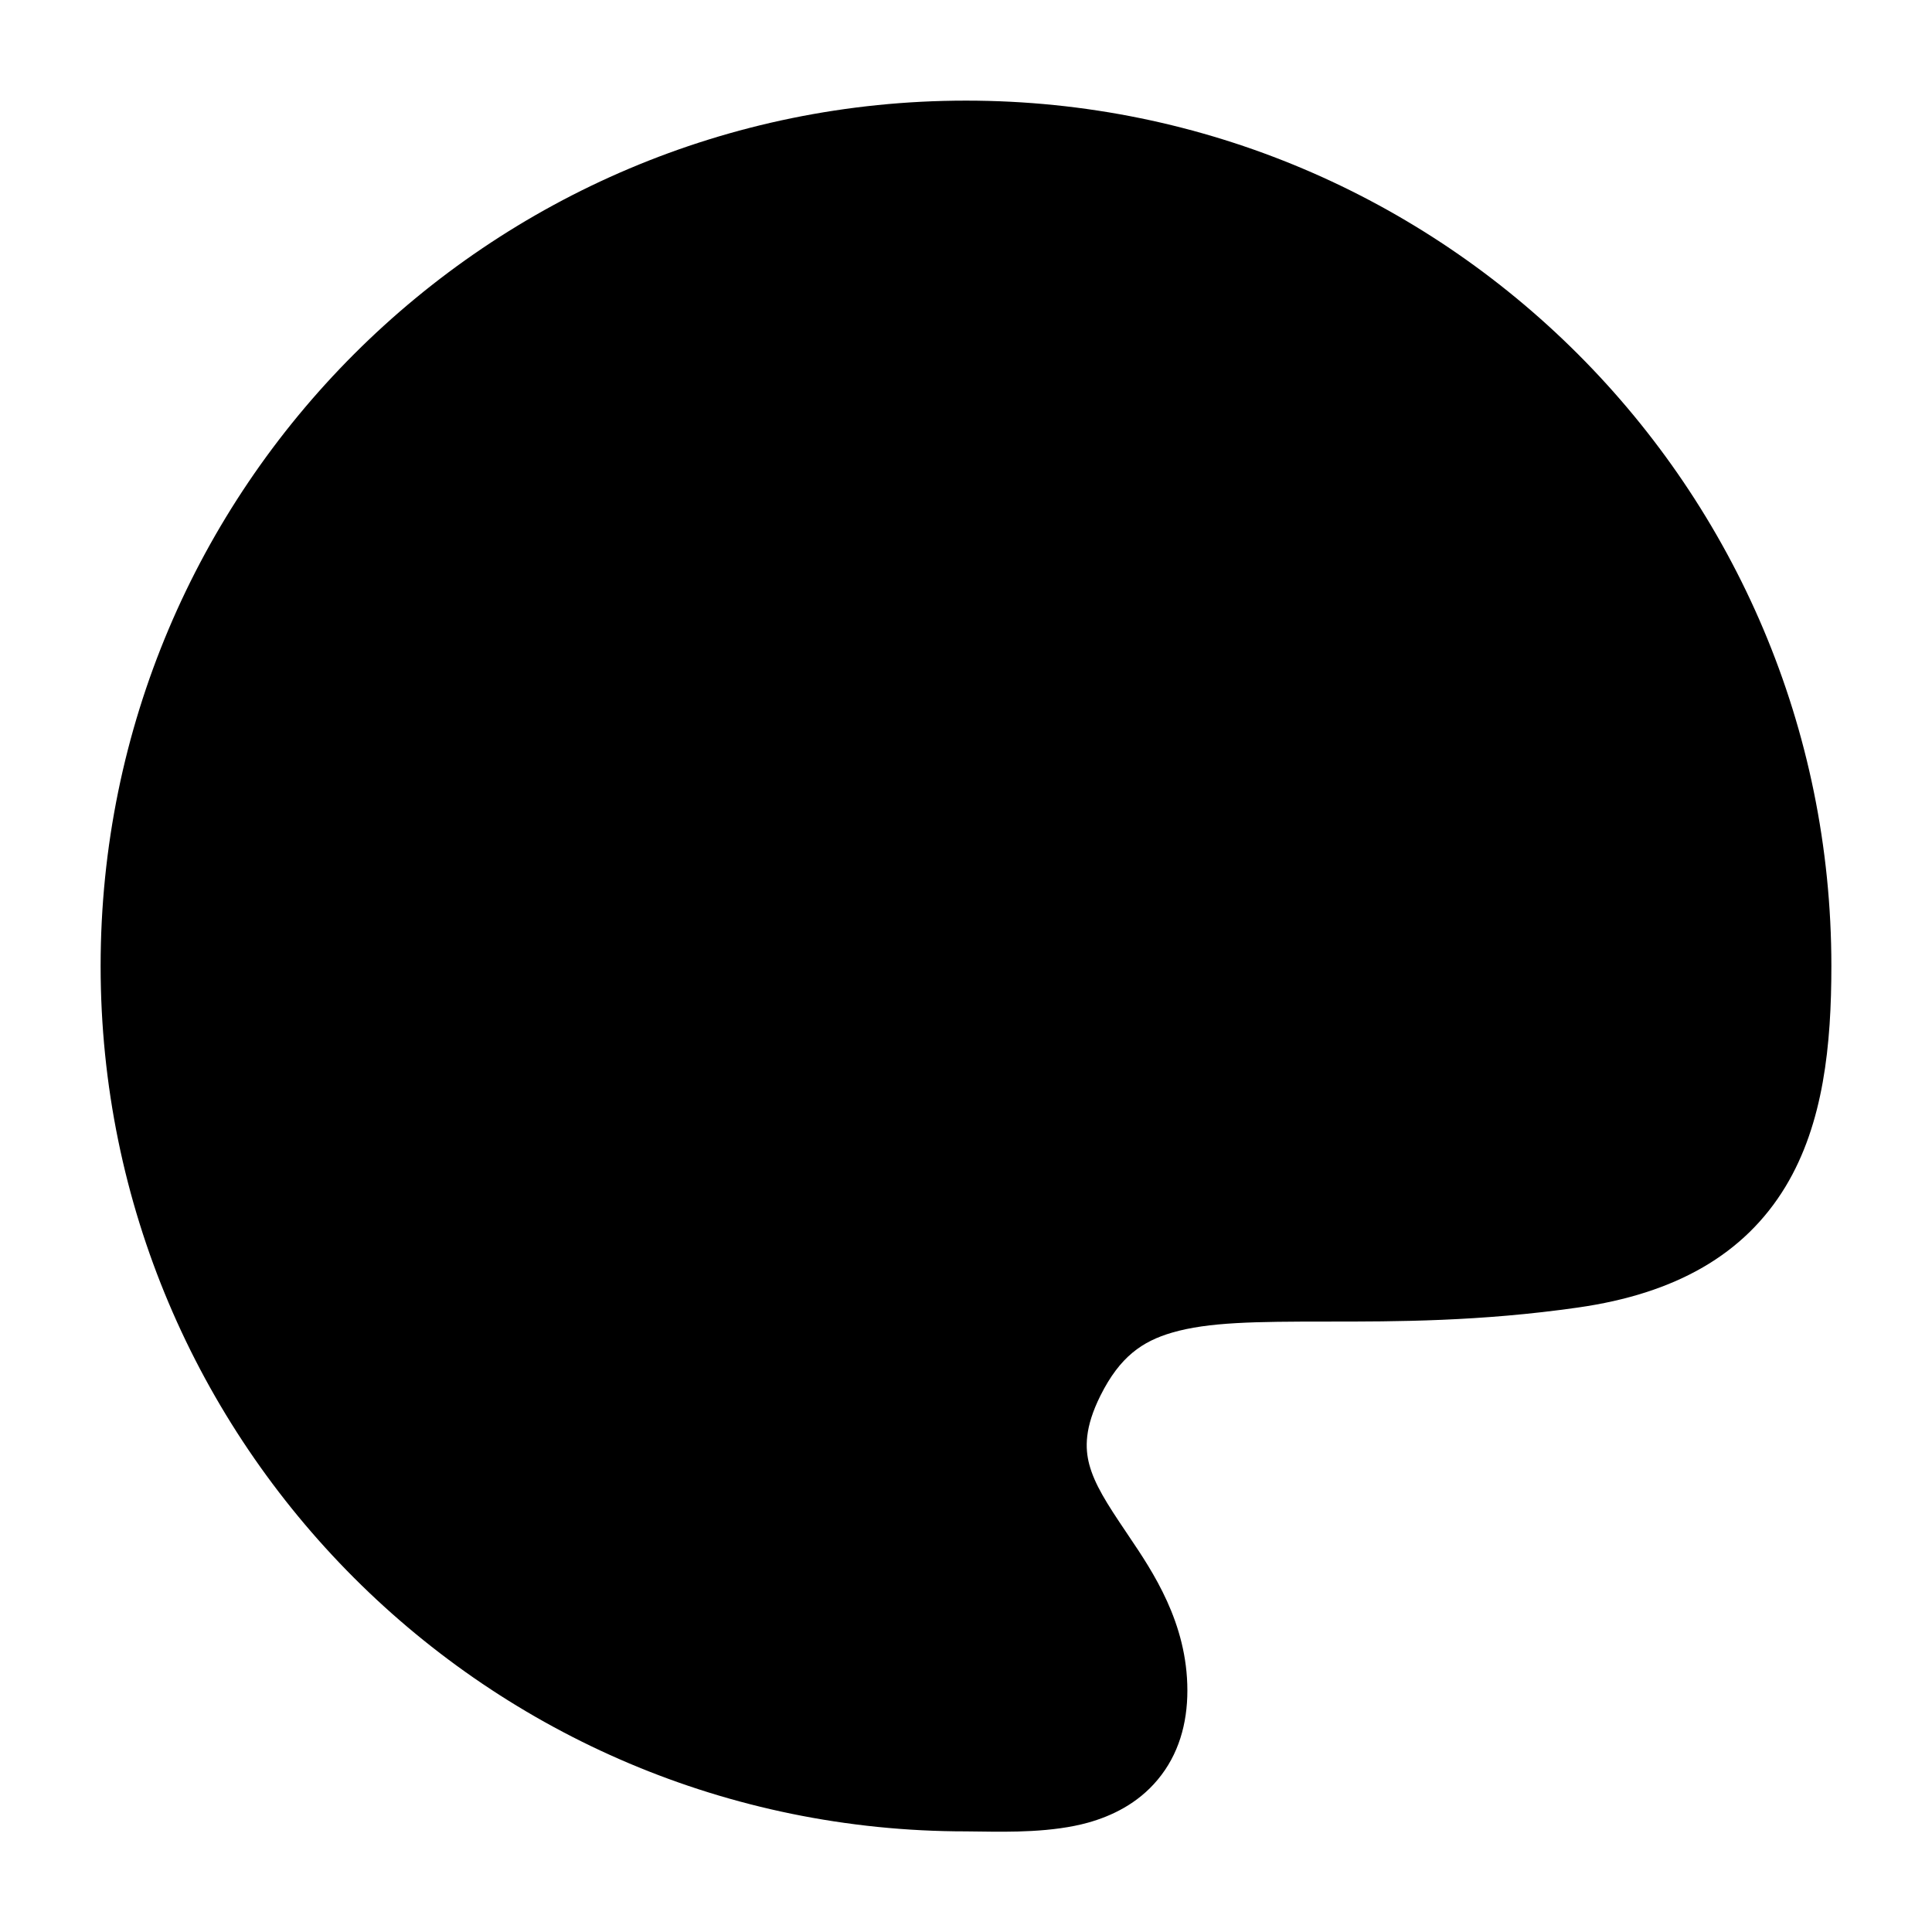 <svg width="24" height="24" viewBox="0 0 24 24" xmlns="http://www.w3.org/2000/svg">
<path class="pr-icon-bulk-secondary" d="M1.25 12C1.25 6.063 6.063 1.25 12 1.25C17.937 1.25 22.75 6.063 22.75 12C22.75 12.975 22.655 13.955 22.18 14.741C21.669 15.585 20.811 16.07 19.606 16.242C18.387 16.417 17.343 16.417 16.493 16.417H16.482C15.593 16.417 15.01 16.423 14.561 16.554C14.189 16.662 13.911 16.855 13.671 17.335C13.471 17.735 13.479 17.991 13.531 18.191C13.597 18.438 13.747 18.674 13.991 19.035L14.023 19.083C14.318 19.52 14.75 20.159 14.75 21C14.75 21.414 14.64 21.798 14.382 22.107C14.132 22.408 13.806 22.56 13.518 22.641C13.074 22.765 12.535 22.757 12.175 22.752H12.175L12.175 22.752C12.11 22.751 12.052 22.75 12 22.75C6.063 22.75 1.25 17.937 1.25 12Z" fill="currentColor"/>
<path class="pr-icon-bulk-primary" fill-rule="evenodd" clip-rule="evenodd" d="M6.034 15.261C5.892 14.728 6.207 14.18 6.738 14.037L6.747 14.034C7.278 13.891 7.824 14.208 7.966 14.741C8.108 15.275 7.793 15.823 7.262 15.966L7.253 15.969C6.722 16.111 6.176 15.795 6.034 15.261Z" fill="currentColor"/>
<path class="pr-icon-bulk-primary" d="M7.25 8.5C7.25 7.257 8.257 6.25 9.5 6.25C10.743 6.25 11.75 7.257 11.75 8.5C11.75 9.743 10.743 10.75 9.5 10.75C8.257 10.75 7.25 9.743 7.25 8.5Z" fill="currentColor"/>
<path class="pr-icon-bulk-primary" d="M14.25 9.5C14.25 8.257 15.257 7.25 16.5 7.25C17.743 7.25 18.75 8.257 18.75 9.5C18.75 10.743 17.743 11.75 16.5 11.75C15.257 11.75 14.25 10.743 14.25 9.5Z" fill="currentColor"/>
</svg>
